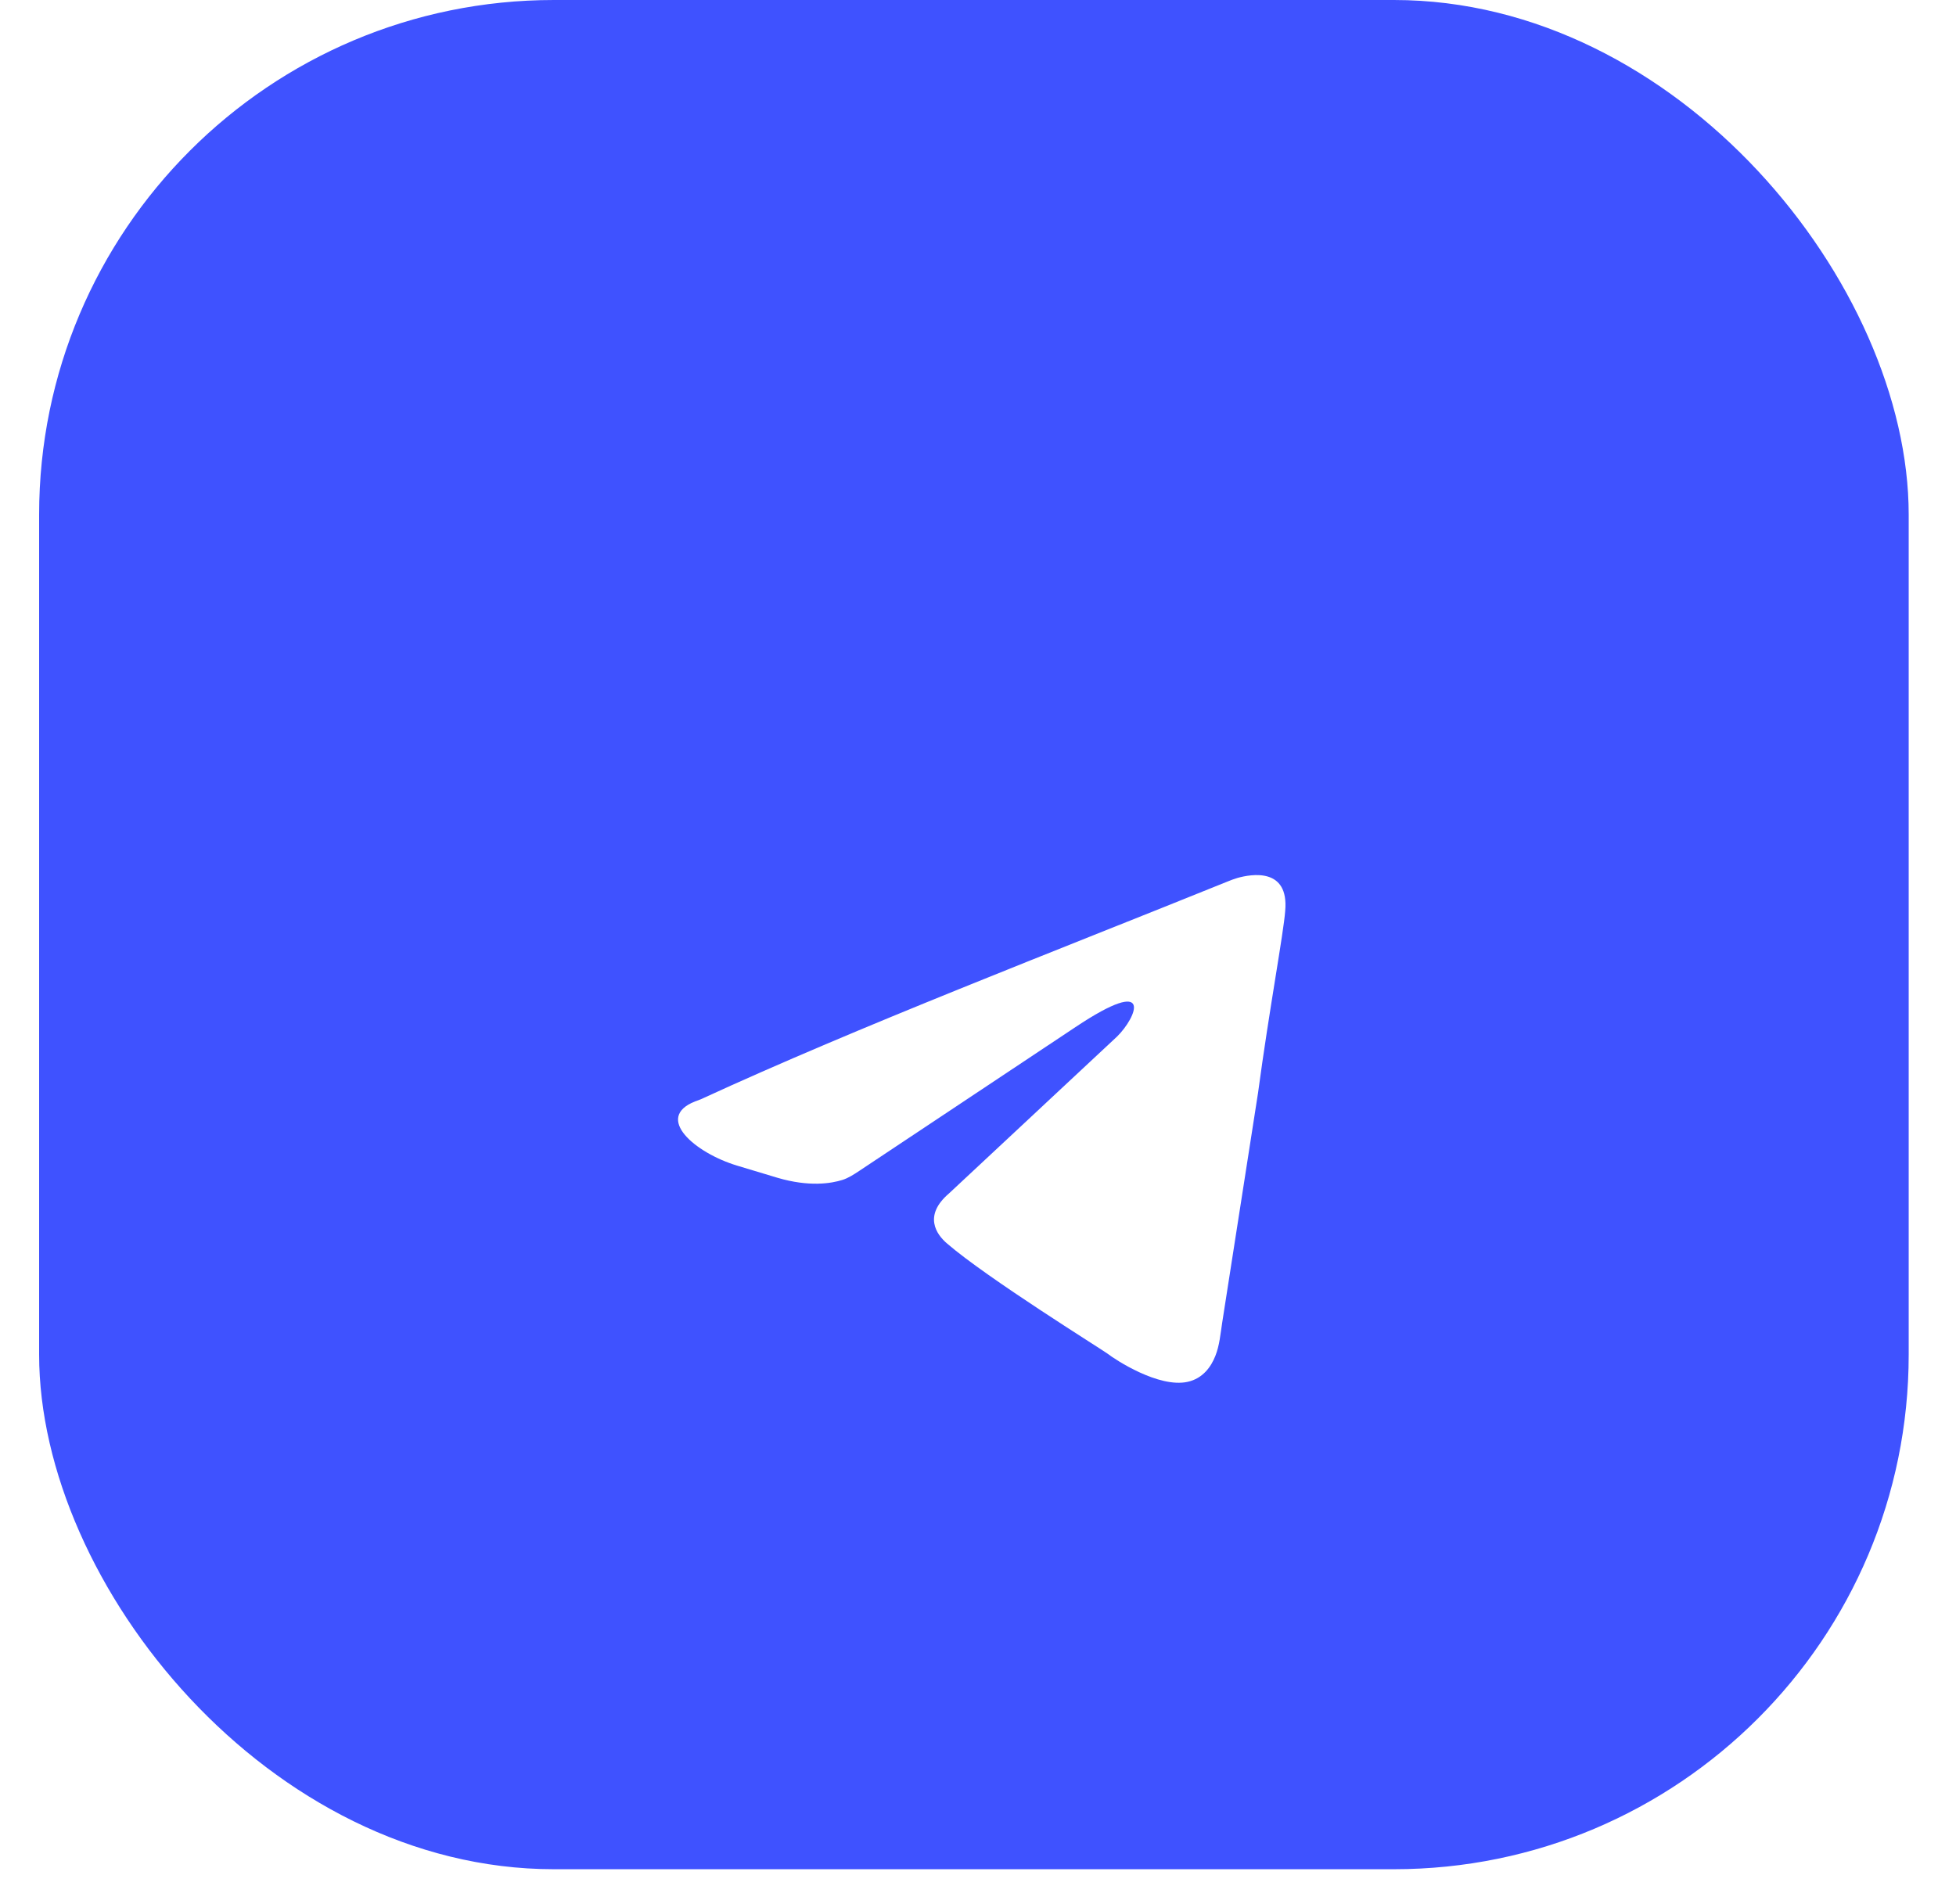 <svg width="38" height="37" viewBox="0 0 38 37" fill="none" xmlns="http://www.w3.org/2000/svg">
<g filter="url(#filter0_ii_1_810)">
<rect x="0.76" width="36.321" height="36.321" rx="10" fill="#3F52FF"/>
</g>
<g filter="url(#filter1_d_1_810)">
<path d="M23.848 13.129C23.911 13.104 23.973 13.079 24.039 13.06C24.308 12.984 25.045 12.852 24.968 13.701C24.937 14.128 24.657 15.623 24.44 17.239L23.744 21.701C23.71 21.919 23.693 22.142 23.611 22.347C23.531 22.55 23.374 22.785 23.071 22.851C22.511 22.973 21.671 22.424 21.515 22.302C21.391 22.211 19.182 20.838 18.404 20.167C18.186 19.984 17.937 19.618 18.435 19.191L21.702 16.141C22.075 15.775 22.448 14.921 20.893 15.958L16.691 18.753C16.588 18.821 16.485 18.889 16.367 18.927C16.148 18.996 15.722 19.067 15.106 18.886L14.319 18.649C13.499 18.401 12.706 17.718 13.503 17.402C13.538 17.389 13.574 17.375 13.613 17.361C16.695 15.941 20.48 14.491 23.848 13.129Z" fill="white"/>
</g>
<defs>
<filter id="filter0_ii_1_810" x="0.76" y="-4" width="36.321" height="44.321" filterUnits="userSpaceOnUse" color-interpolation-filters="sRGB">
<feFlood flood-opacity="0" result="BackgroundImageFix"/>
<feBlend mode="normal" in="SourceGraphic" in2="BackgroundImageFix" result="shape"/>
<feColorMatrix in="SourceAlpha" type="matrix" values="0 0 0 0 0 0 0 0 0 0 0 0 0 0 0 0 0 0 127 0" result="hardAlpha"/>
<feOffset dy="4"/>
<feGaussianBlur stdDeviation="2"/>
<feComposite in2="hardAlpha" operator="arithmetic" k2="-1" k3="1"/>
<feColorMatrix type="matrix" values="0 0 0 0 0 0 0 0 0 0 0 0 0 0 0 0 0 0 0.5 0"/>
<feBlend mode="normal" in2="shape" result="effect1_innerShadow_1_810"/>
<feColorMatrix in="SourceAlpha" type="matrix" values="0 0 0 0 0 0 0 0 0 0 0 0 0 0 0 0 0 0 127 0" result="hardAlpha"/>
<feOffset dy="-4"/>
<feGaussianBlur stdDeviation="2"/>
<feComposite in2="hardAlpha" operator="arithmetic" k2="-1" k3="1"/>
<feColorMatrix type="matrix" values="0 0 0 0 1 0 0 0 0 1 0 0 0 0 1 0 0 0 0.15 0"/>
<feBlend mode="normal" in2="effect1_innerShadow_1_810" result="effect2_innerShadow_1_810"/>
</filter>
<filter id="filter1_d_1_810" x="9.173" y="13.004" width="19.801" height="17.865" filterUnits="userSpaceOnUse" color-interpolation-filters="sRGB">
<feFlood flood-opacity="0" result="BackgroundImageFix"/>
<feColorMatrix in="SourceAlpha" type="matrix" values="0 0 0 0 0 0 0 0 0 0 0 0 0 0 0 0 0 0 127 0" result="hardAlpha"/>
<feOffset dy="4"/>
<feGaussianBlur stdDeviation="2"/>
<feComposite in2="hardAlpha" operator="out"/>
<feColorMatrix type="matrix" values="0 0 0 0 0 0 0 0 0 0 0 0 0 0 0 0 0 0 0.25 0"/>
<feBlend mode="normal" in2="BackgroundImageFix" result="effect1_dropShadow_1_810"/>
<feBlend mode="normal" in="SourceGraphic" in2="effect1_dropShadow_1_810" result="shape"/>
</filter>
</defs>
</svg>
